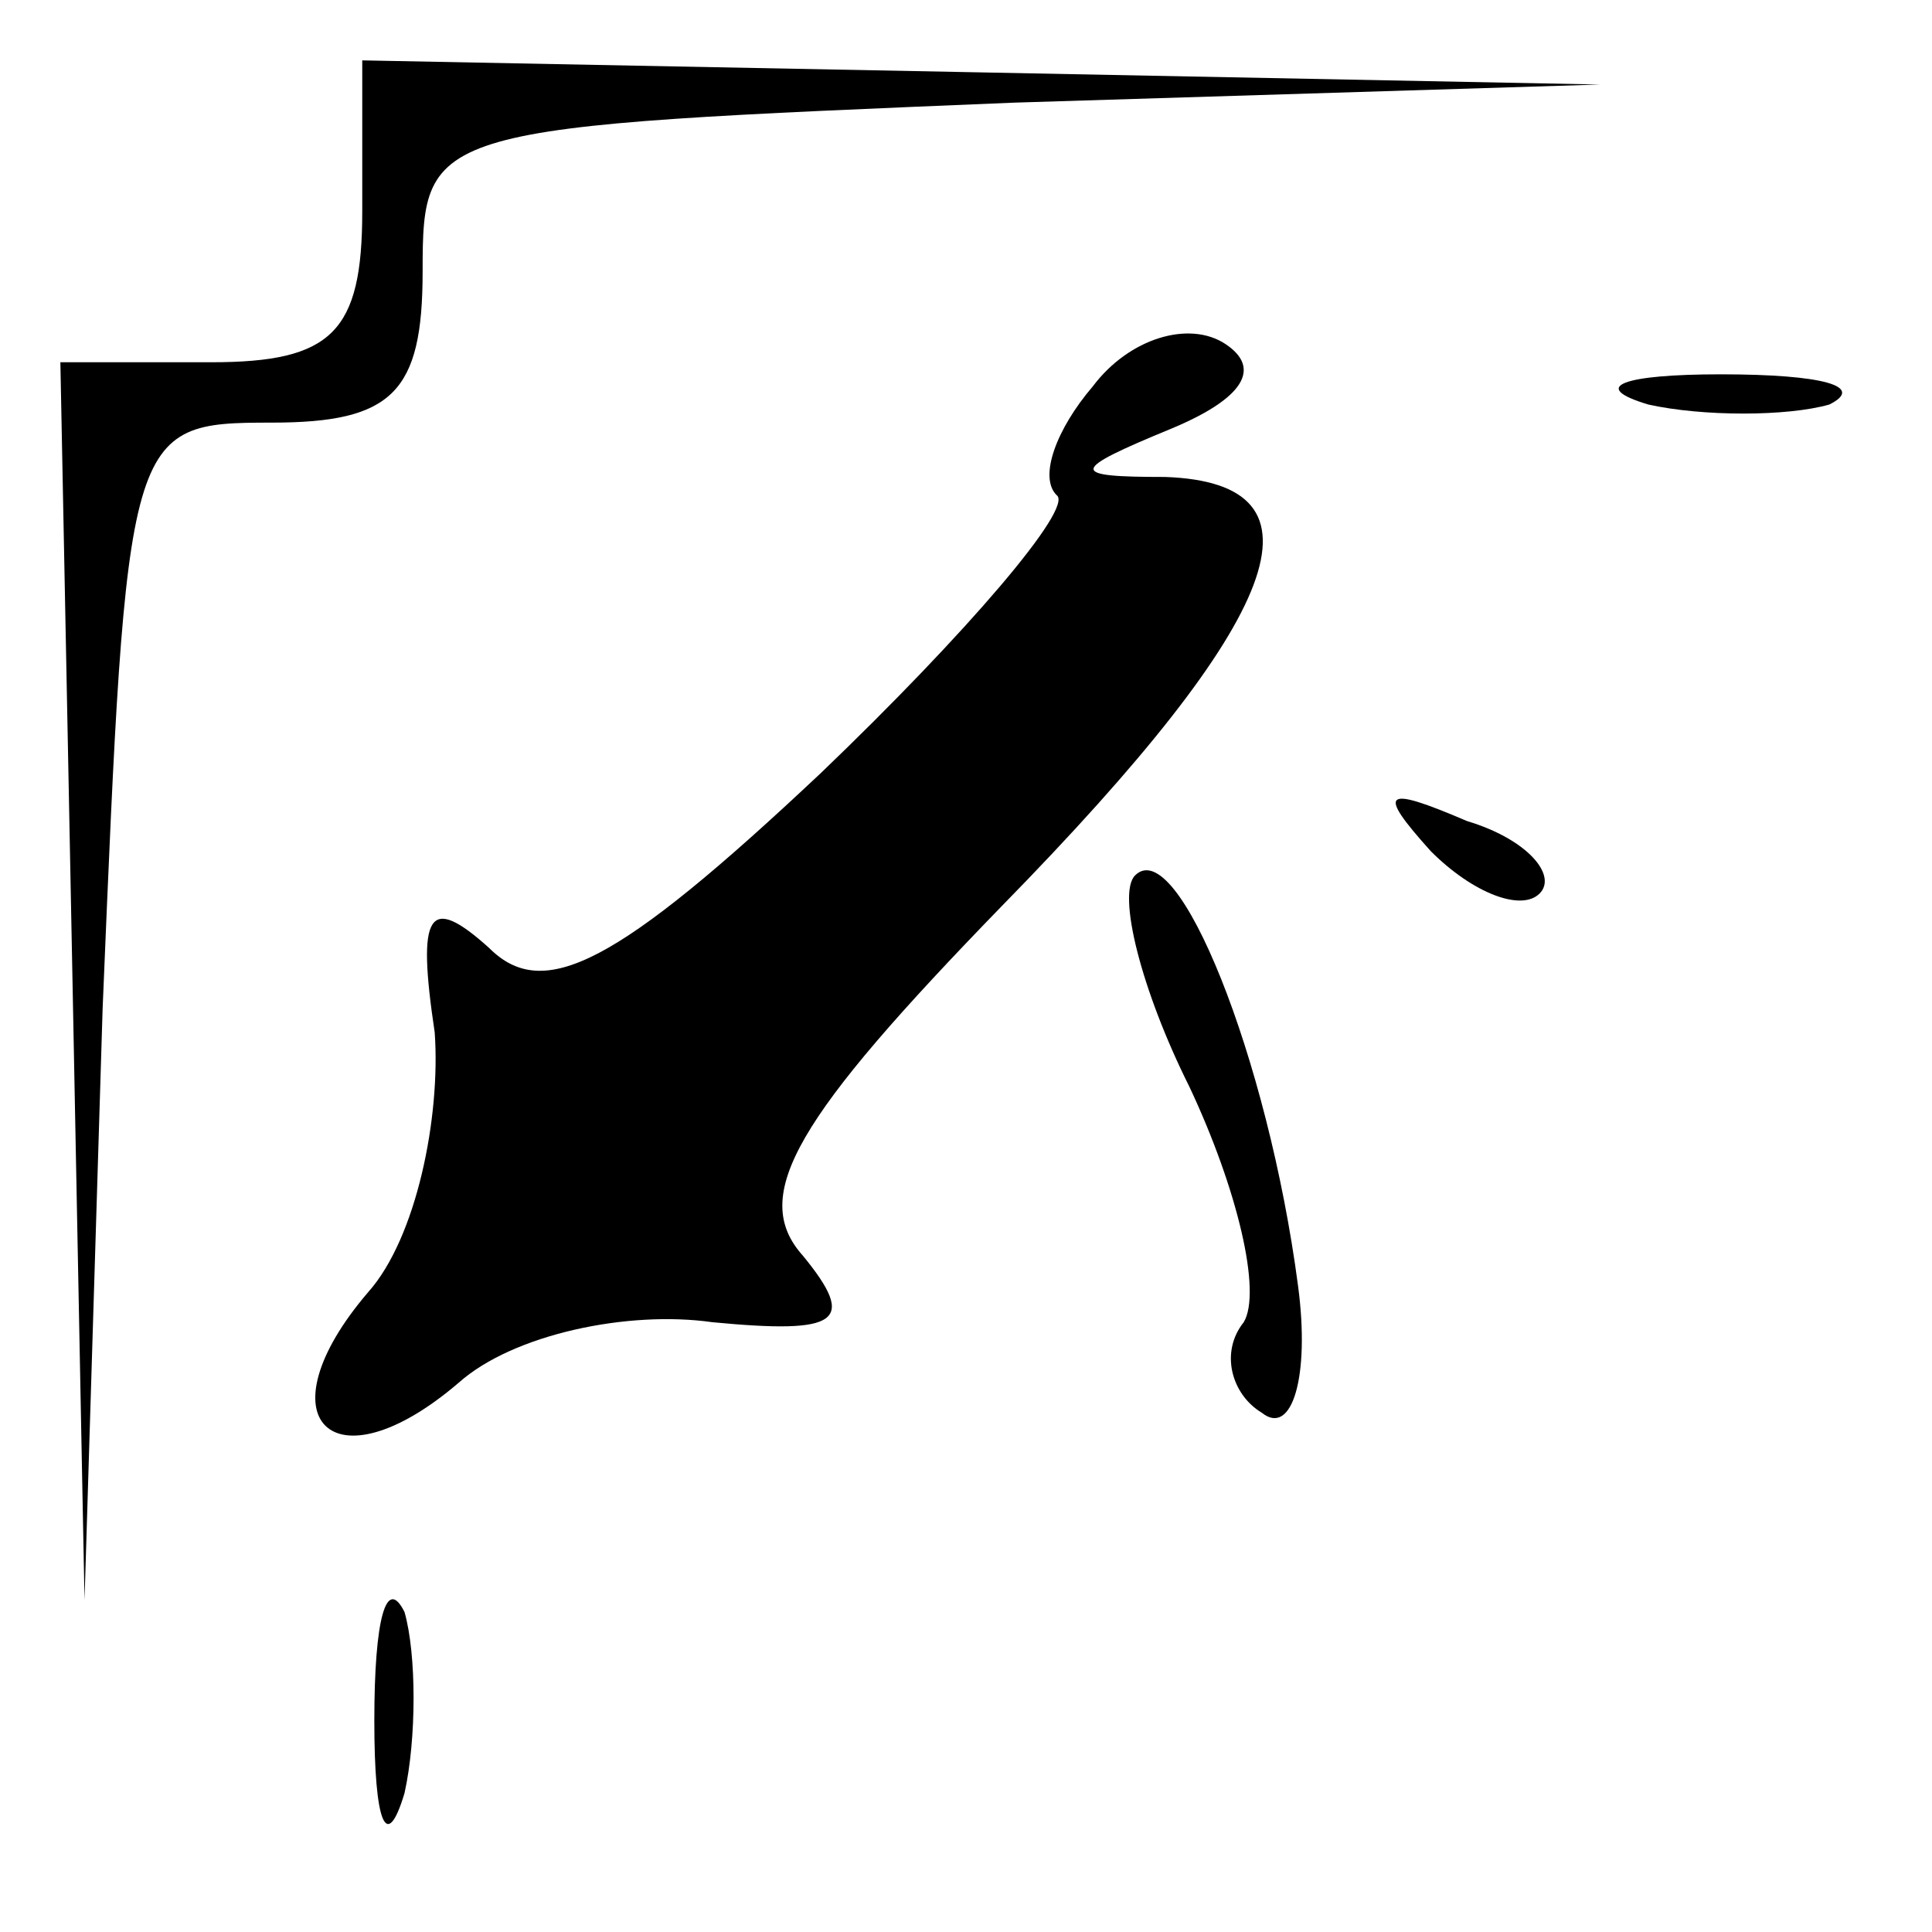 <?xml version="1.0" standalone="no"?>
<!DOCTYPE svg PUBLIC "-//W3C//DTD SVG 20010904//EN"
 "http://www.w3.org/TR/2001/REC-SVG-20010904/DTD/svg10.dtd">
<svg version="1.0" xmlns="http://www.w3.org/2000/svg"
 width="32pt" height="32pt" viewBox="0 0 32 32"
 preserveAspectRatio="xMidYMid meet">
<g transform="translate(0,32) scale(0.1,-0.1)"
fill="#000000" stroke="none">
<path fill="#000000" stroke="none" d="M60 285 c0 -20 -5 -25 -25 -25 l-25 0
2 -102 2 -103 3 98 c4 96 4 97 28 97 20 0 25 5 25 25 0 24 1 24 98 28 l97 3
-102 2 -103 2 0 -25z"/>
<path fill="#000000" stroke="none" d="M181 256 c-6 -7 -9 -15 -6 -18 3 -2
-15 -23 -39 -46 -34 -32 -46 -38 -55 -29 -10 9 -12 6 -9 -14 1 -14 -3 -34 -11
-43 -18 -21 -6 -33 15 -15 9 8 28 12 42 10 21 -2 24 0 15 11 -9 10 -1 23 33
58 47 48 55 70 27 71 -16 0 -16 1 1 8 12 5 15 10 9 14 -6 4 -16 1 -22 -7z"/>
<path fill="#000000" stroke="none" d="M273 253 c9 -2 23 -2 30 0 6 3 -1 5
-18 5 -16 0 -22 -2 -12 -5z"/>
<path fill="#000000" stroke="none" d="M237 179 c7 -7 15 -10 18 -7 3 3 -2 9
-12 12 -14 6 -15 5 -6 -5z"/>
<path fill="#000000" stroke="none" d="M188 175 c-3 -3 1 -19 9 -35 8 -17 12
-34 9 -39 -4 -5 -2 -12 3 -15 5 -4 8 6 6 21 -5 38 -20 75 -27 68z"/>
<path fill="#000000" stroke="none" d="M62 35 c0 -17 2 -22 5 -12 2 9 2 23 0
30 -3 6 -5 -1 -5 -18z"/>
</g>
</svg>
